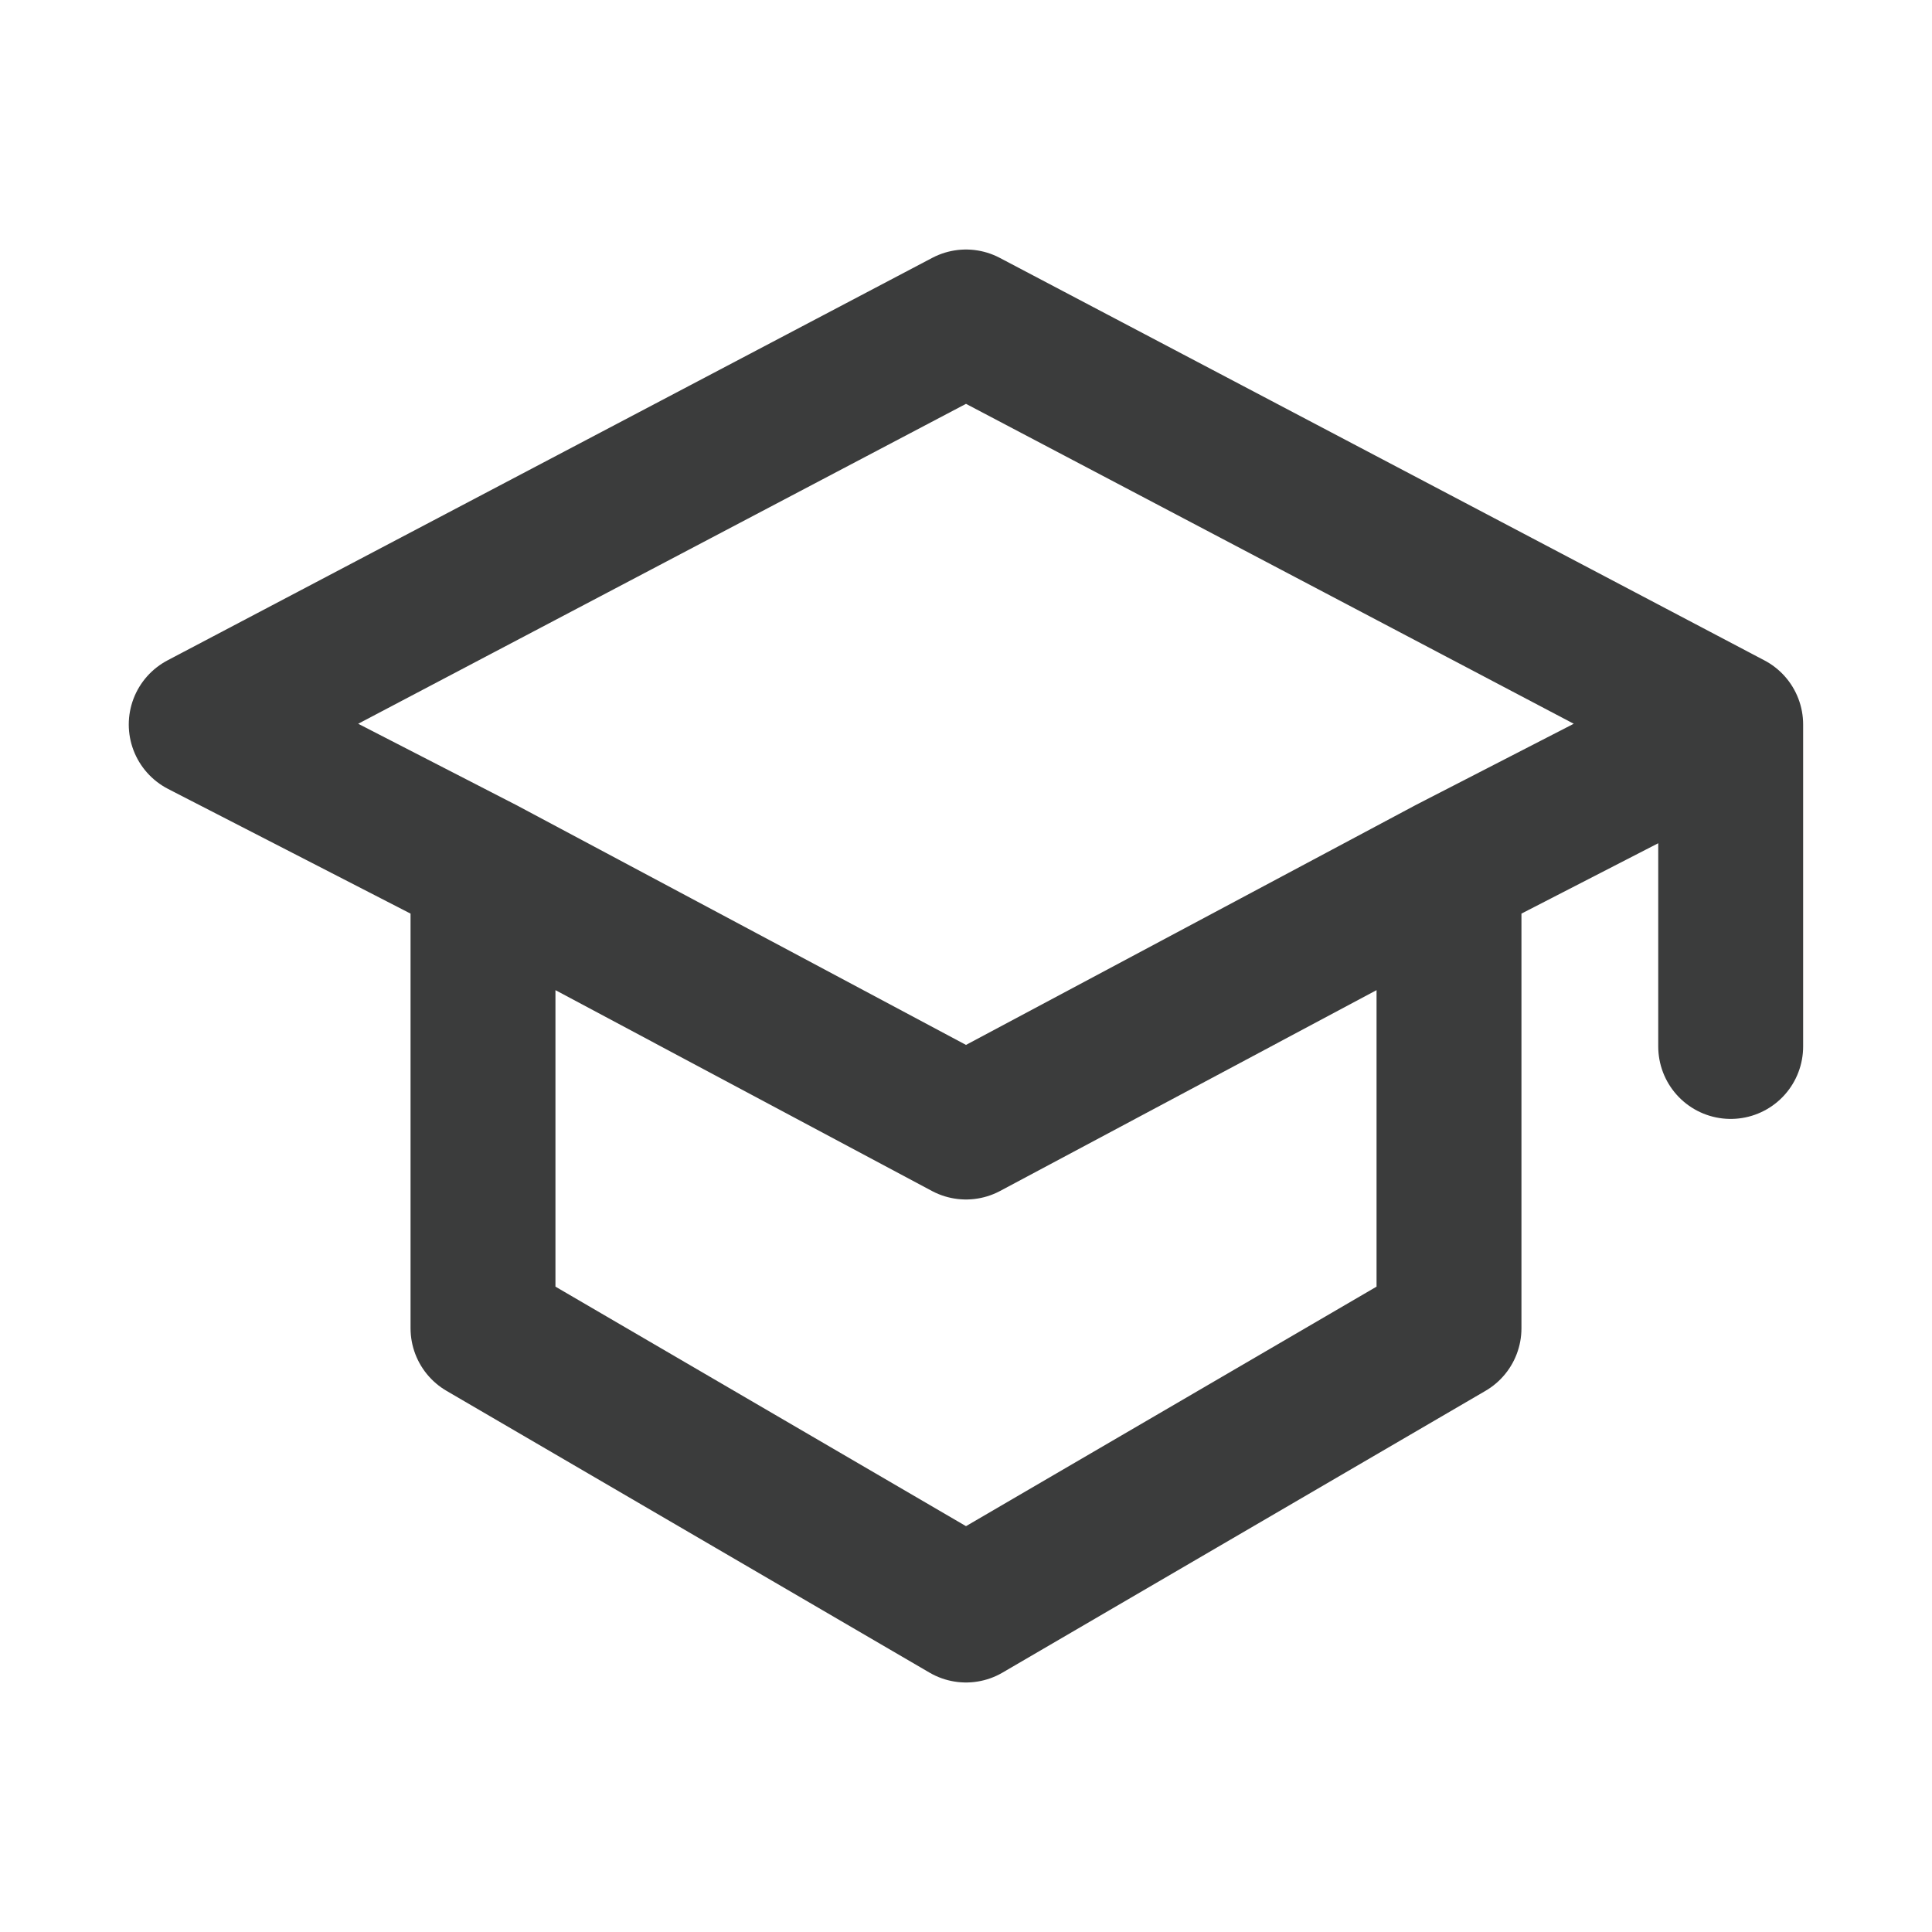 <svg width="20" height="20" viewBox="0 0 20 20" fill="none" xmlns="http://www.w3.org/2000/svg">
<path d="M5 9V13.75L10 16.667L15 13.75V9M5 9L10 11.667L15 9M5 9L2.083 7.5L10 3.333L17.916 7.5M15 9L17.916 7.5M17.916 7.5V10.833" stroke="#3B3C3C" stroke-width="1.5" stroke-linecap="round" stroke-linejoin="round"/>
</svg>
